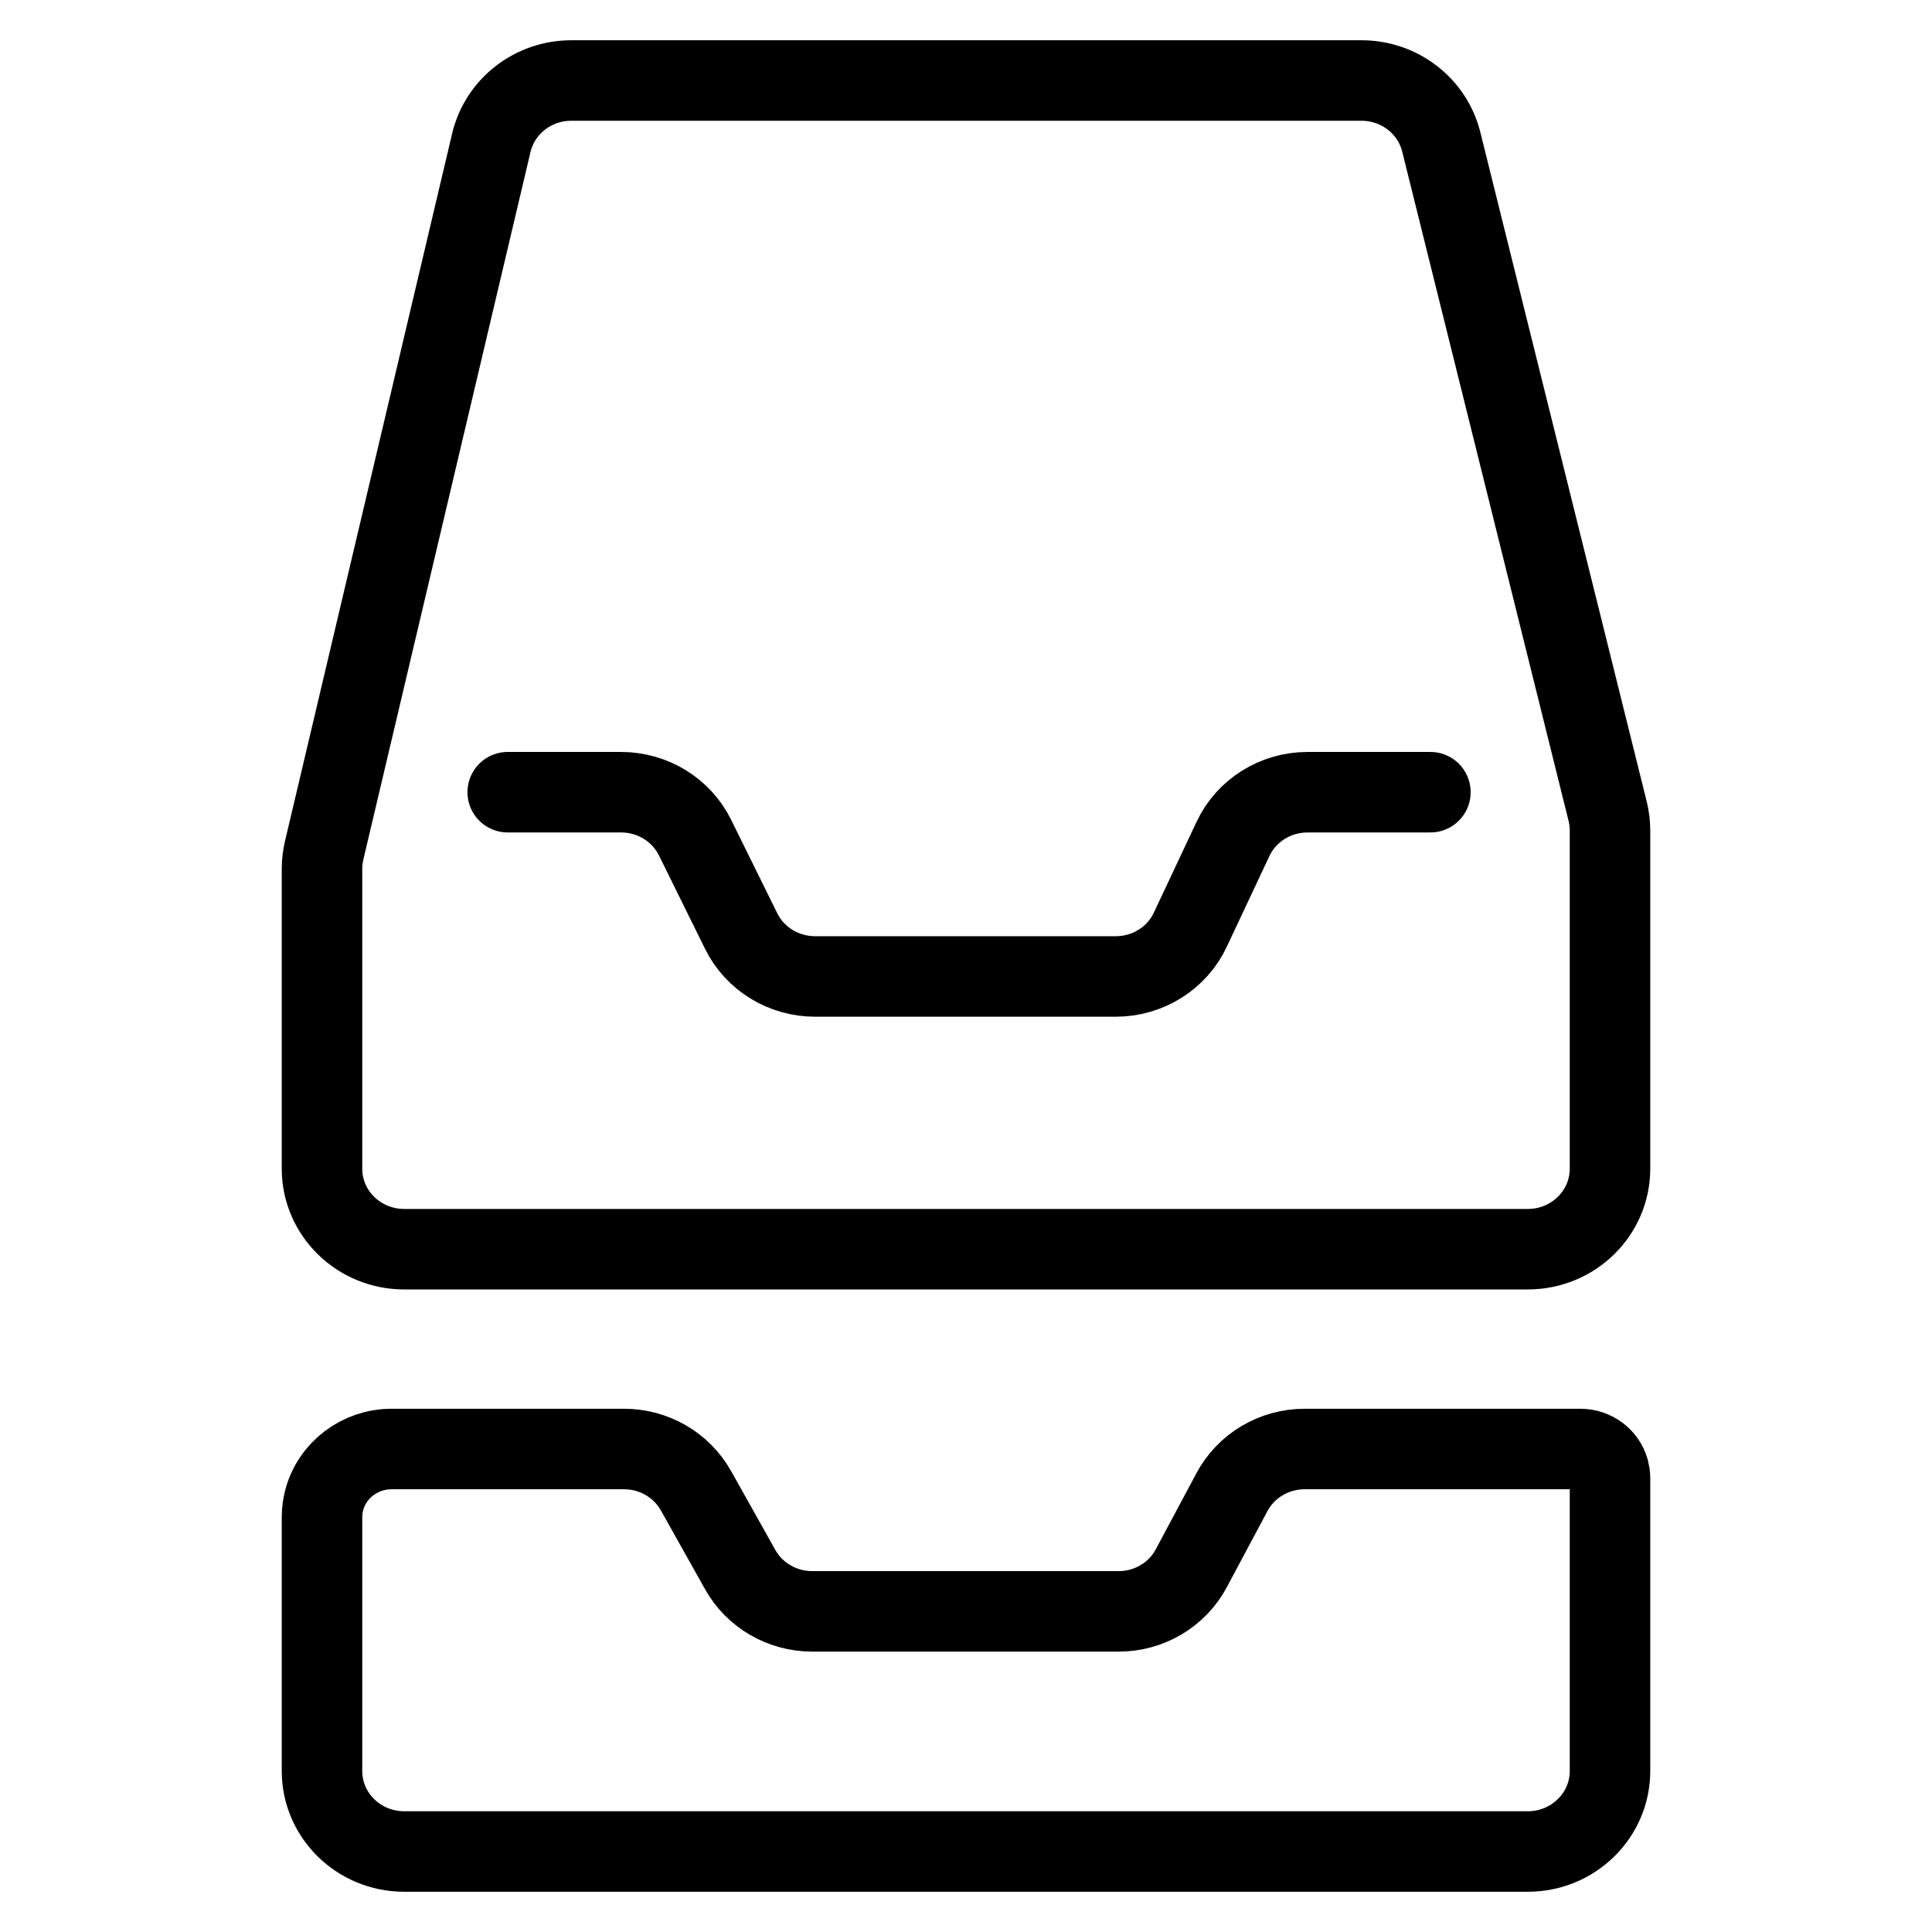 <svg width="24" height="24" viewBox="0 0 24 24" fill="none" xmlns="http://www.w3.org/2000/svg">
<path d="M17.769 9.841H16.243C15.844 9.841 15.482 10.068 15.316 10.423L14.787 11.548C14.621 11.903 14.259 12.13 13.86 12.13H10.126C9.734 12.13 9.377 11.911 9.207 11.566L8.634 10.405C8.464 10.06 8.107 9.841 7.715 9.841H6.307M20 18.361V22C20 22.552 19.543 23 18.979 23H5.021C4.457 23 4 22.552 4 22V18.847C4 18.775 4.01 18.702 4.028 18.632C4.128 18.26 4.472 18 4.865 18H7.752C8.124 18 8.467 18.199 8.646 18.519L9.195 19.498C9.374 19.818 9.717 20.017 10.09 20.017H13.896C14.276 20.017 14.625 19.81 14.8 19.479L15.303 18.537C15.479 18.207 15.827 18 16.207 18H19.632C19.797 18 19.943 18.108 19.987 18.265C19.995 18.296 20 18.328 20 18.361ZM7.097 1H16.913C17.383 1 17.793 1.315 17.904 1.763L19.971 10.078C19.99 10.155 20 10.235 20 10.315V14.518C20 15.07 19.543 15.518 18.979 15.518H5.021C4.457 15.518 4 15.07 4 14.518V10.793C4 10.717 4.009 10.641 4.026 10.567L6.103 1.775C6.21 1.321 6.622 1 7.097 1Z" stroke="black" stroke-linecap="round"/>
</svg>
